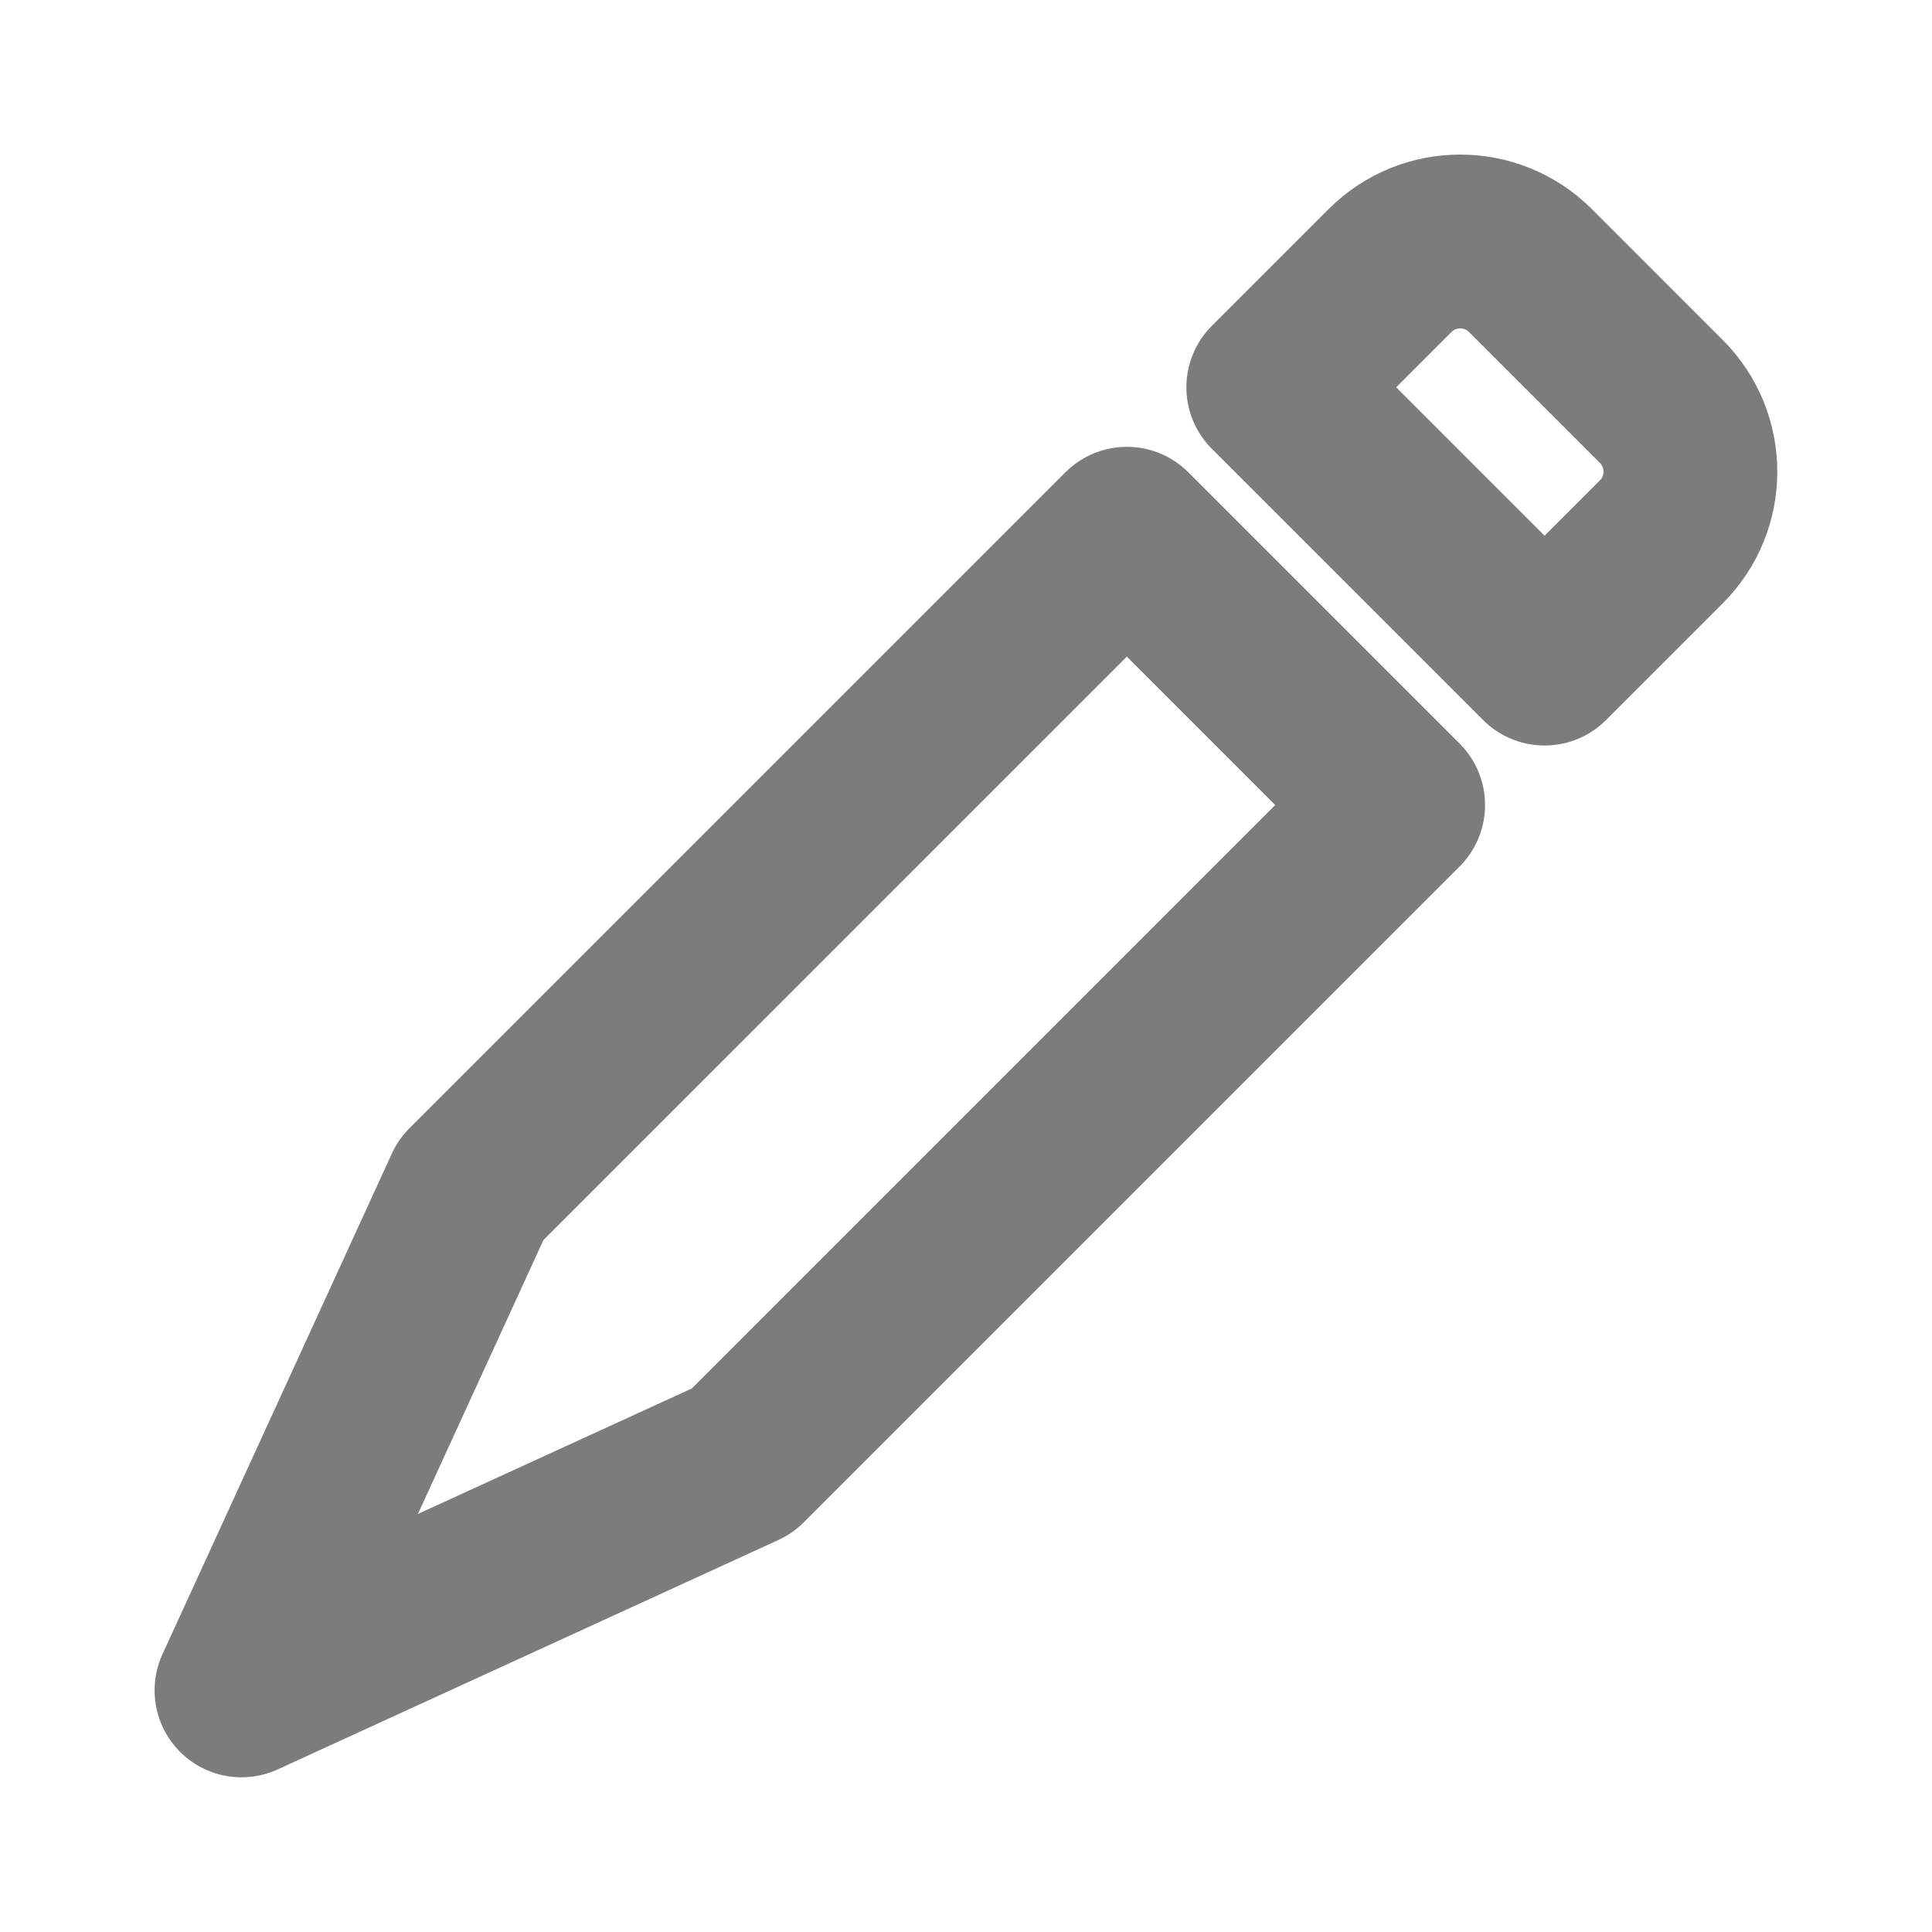<?xml version="1.0" encoding="UTF-8" standalone="no"?>
<!DOCTYPE svg PUBLIC "-//W3C//DTD SVG 1.1//EN" "http://www.w3.org/Graphics/SVG/1.1/DTD/svg11.dtd">
<svg width="100%" height="100%" viewBox="0 0 100 100" version="1.1" xmlns="http://www.w3.org/2000/svg" xmlns:xlink="http://www.w3.org/1999/xlink" xml:space="preserve" xmlns:serif="http://www.serif.com/" style="fill-rule:evenodd;clip-rule:evenodd;stroke-linecap:round;stroke-linejoin:round;stroke-miterlimit:1.5;">
    <g transform="matrix(0.833,0,0,0.833,8.347,8.347)">
        <path d="M76.856,40.001L36.099,80.759L4.985,95.015L19.241,63.901L59.999,23.144L76.856,40.001Z" style="fill:none;stroke:rgb(124,124,125);stroke-width:10.8px;"/>
    </g>
    <g transform="matrix(0.833,0,0,0.833,8.347,8.347)">
        <path d="M69.097,14.046C69.097,14.046 73.514,9.629 76.351,6.792C78.759,4.382 82.666,4.382 85.076,6.792C87.577,9.293 90.707,12.423 93.208,14.924C95.618,17.334 95.618,21.241 93.208,23.649C90.371,26.486 85.954,30.903 85.954,30.903L69.097,14.046Z" style="fill:none;stroke:rgb(124,124,125);stroke-width:10.8px;"/>
    </g>
</svg>
